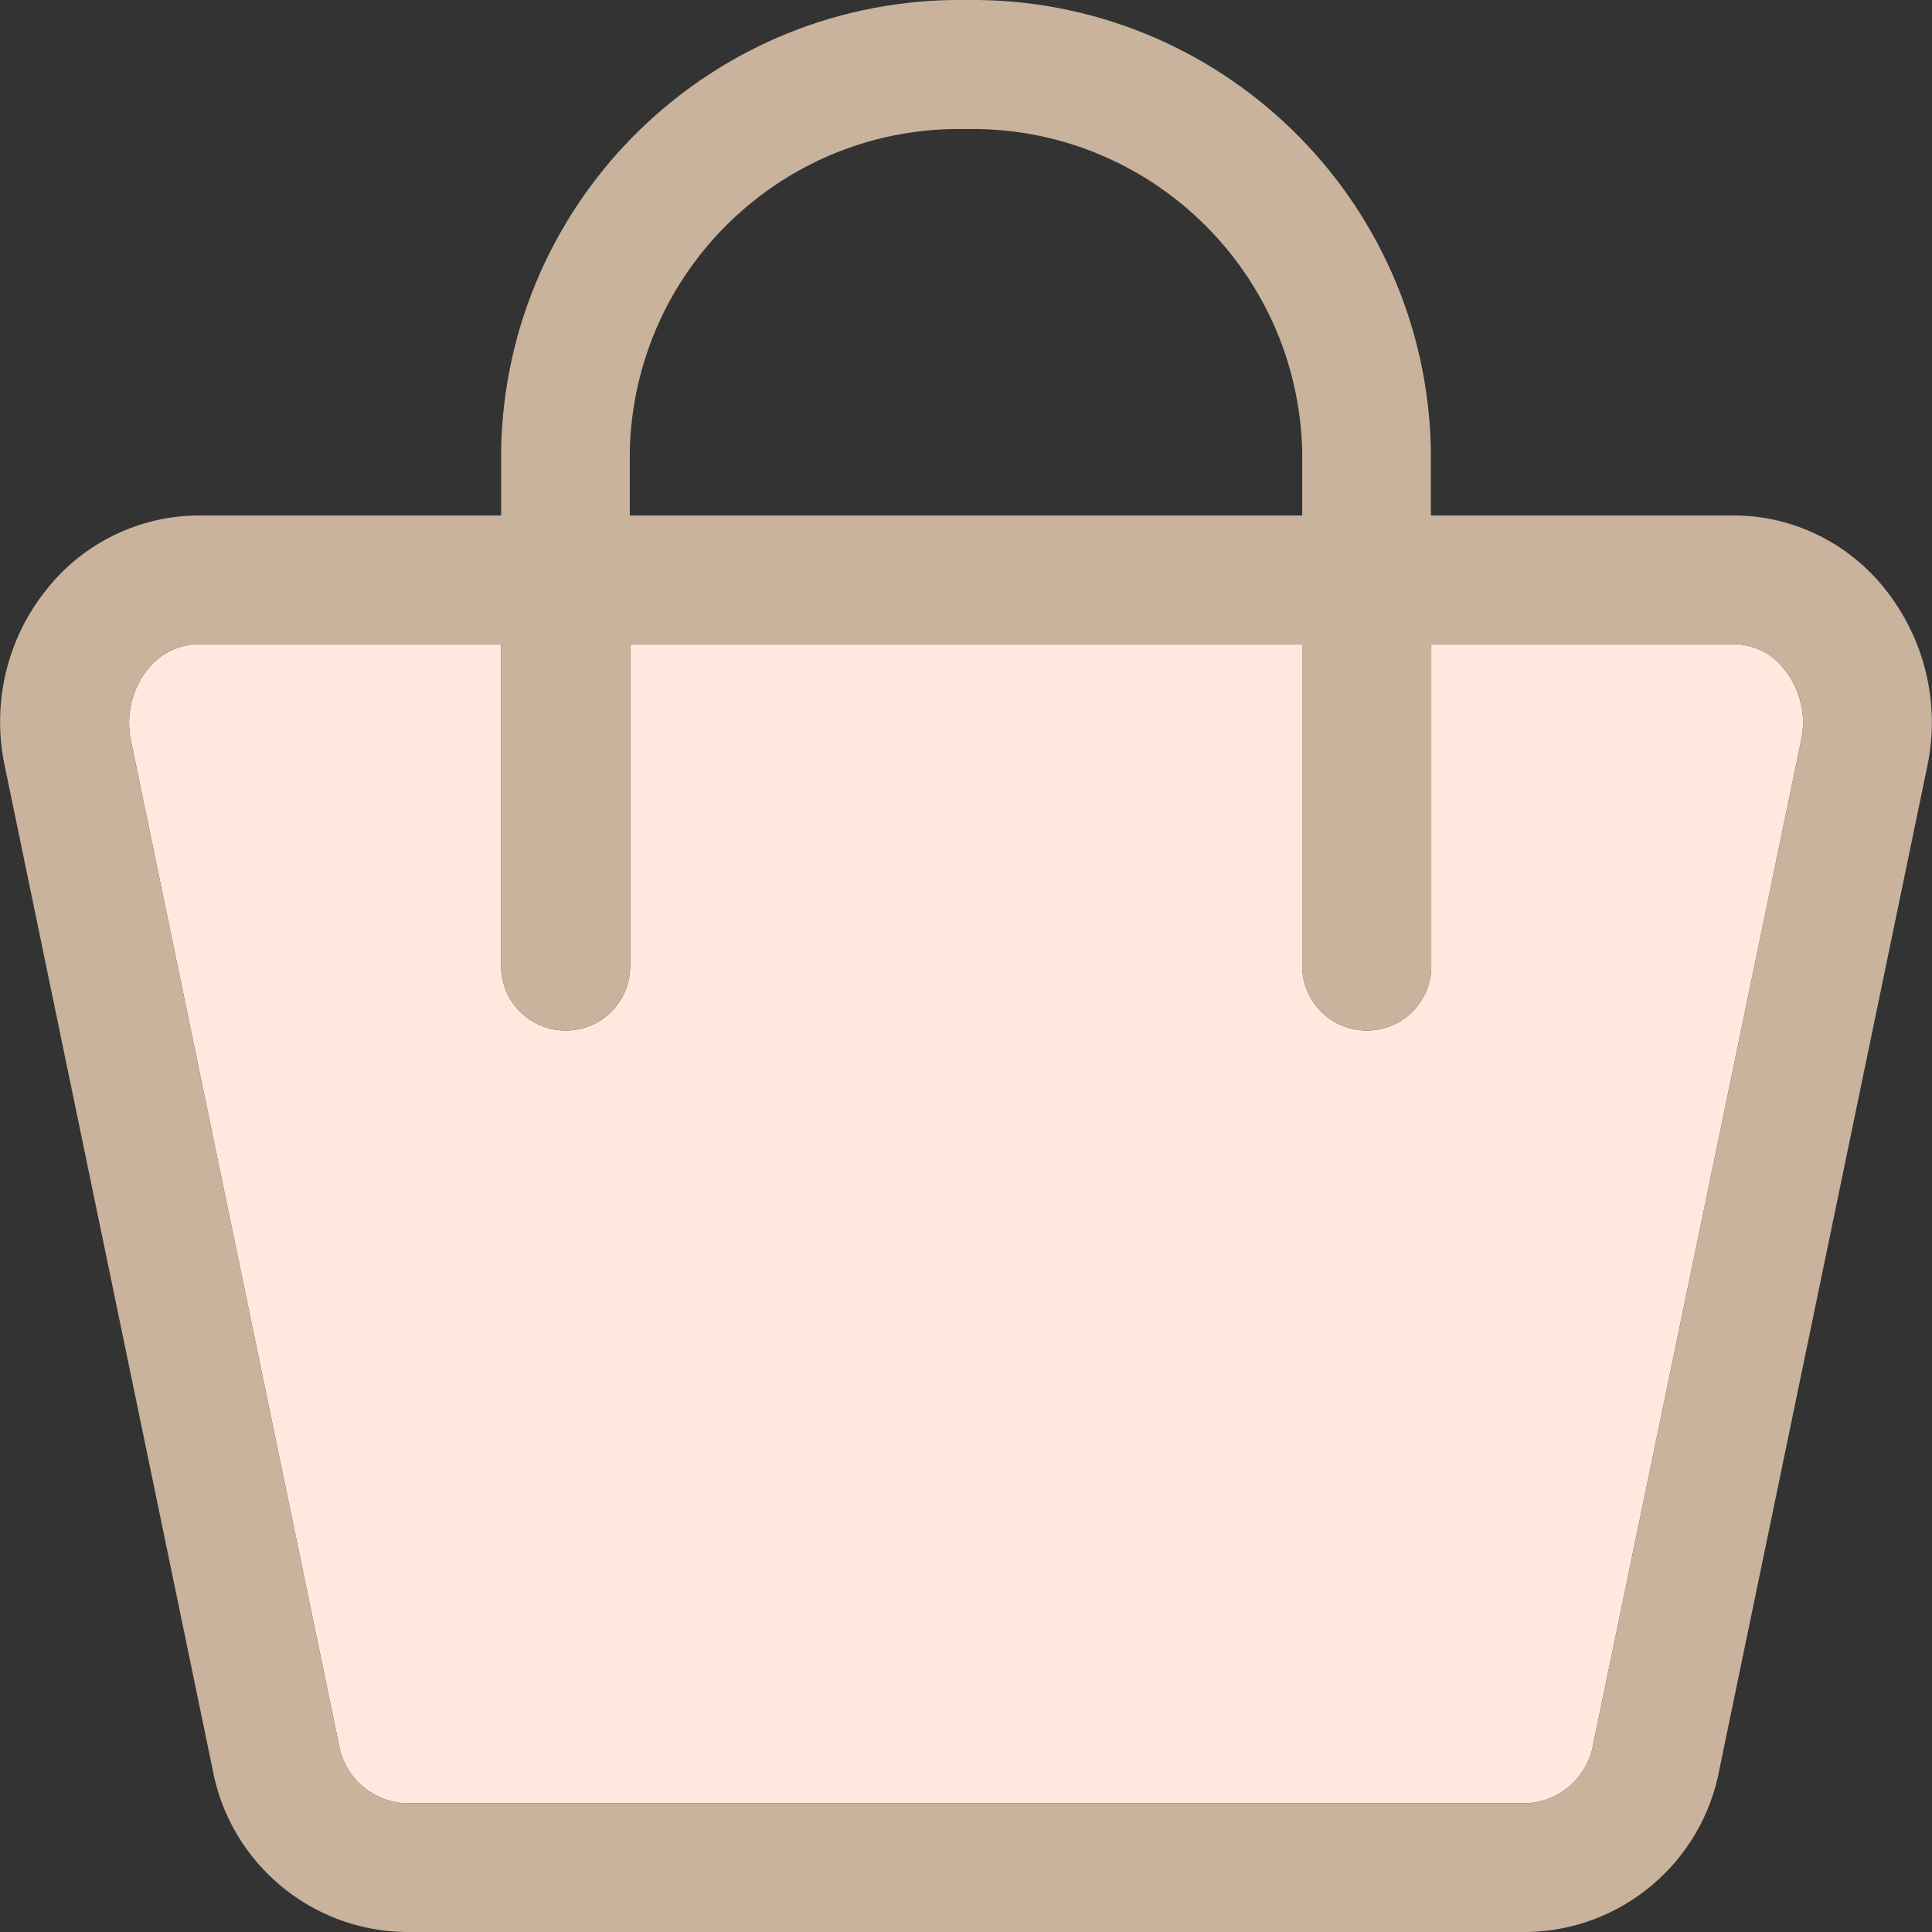 <?xml version="1.0" encoding="UTF-8"?>
<svg id="Capa_1" xmlns="http://www.w3.org/2000/svg" version="1.1" xmlns:xlink="http://www.w3.org/1999/xlink" viewBox="0 0 512 512">
  <rect x="0" y="0" width="512" height="512" fill="#333333" stroke="none"/>
  <!-- Generator: Adobe Illustrator 29.2.1, SVG Export Plug-In . SVG Version: 2.1.0 Build 116)  -->
  <defs>
    <style>
      .st0 {
        fill: #ffe9de;
      }

      .st1 {
        fill: #c9b39d;
      }
    </style>
  </defs>
  <path class="st0" d="M472.9,177.4c4.2,5.3,5.9,12.3,4.4,18.9l-55,265.5c-1.3,8.9-8.8,15.7-17.8,16.1H107.5c-9-.4-16.5-7.2-17.8-16.1L34.7,196.3c-1.4-6.6.2-13.6,4.4-18.9,3.2-4.1,8.2-6.6,13.4-6.7h80.3v85.3c0,9.4,7.6,17.1,17.1,17.1s17.1-7.6,17.1-17.1v-85.3h178.1v85.3c0,9.4,7.6,17.1,17.1,17.1s17.1-7.6,17.1-17.1v-85.3h80.2c5.3.1,10.2,2.5,13.4,6.7Z"/>
  <path class="st1" d="M499.4,155.9c10.7,13.3,14.9,30.7,11.3,47.4l-55,265.4c-4.5,24.8-26,43-51.2,43.3H107.5c-25.2-.3-46.7-18.5-51.2-43.3L1.3,203.2c-3.6-16.7.5-34.1,11.3-47.3,9.7-12.1,24.4-19.2,39.9-19.3h80.3v-17.1C133.9,52.5,189-.9,256,0c67-.9,122.1,52.5,123.2,119.5v17.1h80.3c15.5,0,30.2,7.2,39.9,19.3ZM477.3,196.3c1.5-6.6-.2-13.6-4.4-18.9-3.2-4.2-8.1-6.6-13.4-6.7h-80.2v85.3c0,9.5-7.6,17.1-17.1,17.1s-17.1-7.7-17.1-17.1v-85.3h-178.1v85.3c0,9.5-7.6,17.1-17.1,17.1s-17.1-7.7-17.1-17.1v-85.3H52.5c-5.2.1-10.2,2.6-13.4,6.7-4.2,5.3-5.8,12.3-4.4,18.9l55,265.5c1.3,8.9,8.8,15.7,17.8,16.1h297c9-.4,16.5-7.2,17.8-16.1l55-265.5ZM345.1,136.6v-17.1c-1.2-48.1-41-86.2-89.1-85.3-48.2-1-88,37.2-89.1,85.3v17.1h178.2Z"/>
</svg>